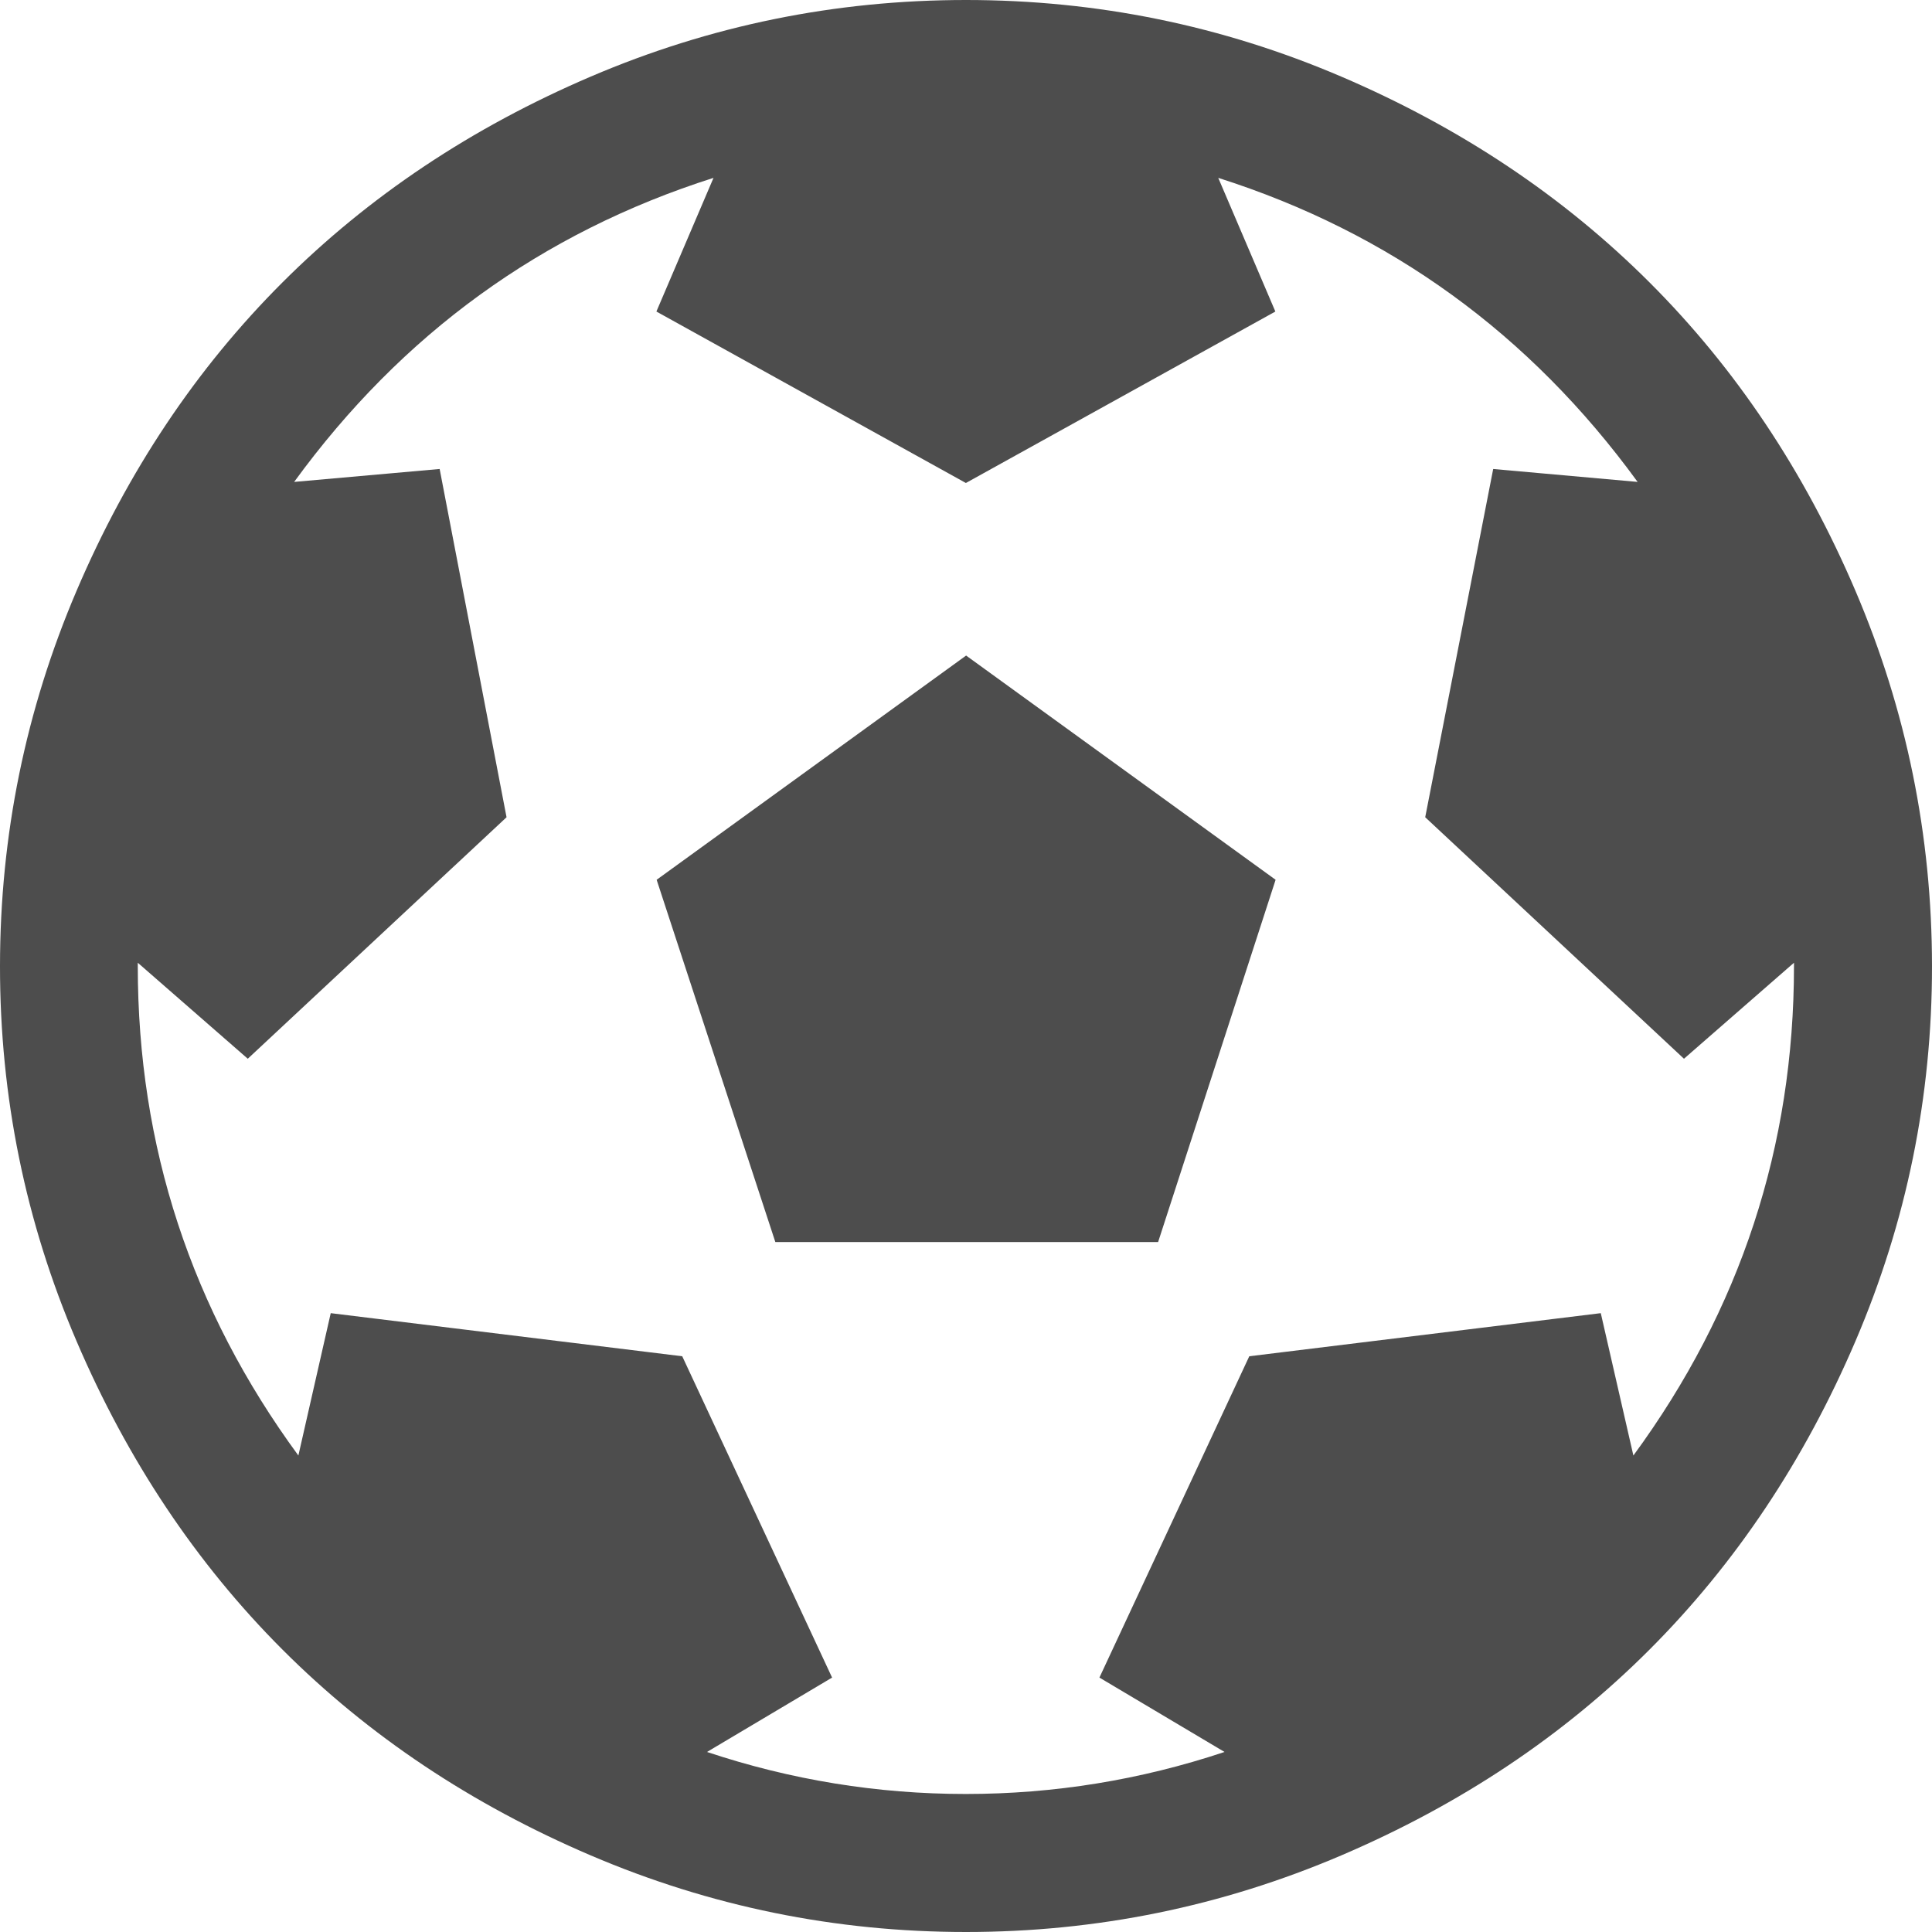 <?xml version="1.0" encoding="utf-8"?>
<!-- Generated by IcoMoon.io -->
<!DOCTYPE svg PUBLIC "-//W3C//DTD SVG 1.1//EN" "http://www.w3.org/Graphics/SVG/1.1/DTD/svg11.dtd">
<svg version="1.1" xmlns="http://www.w3.org/2000/svg" xmlns:xlink="http://www.w3.org/1999/xlink" width="16" height="16" viewBox="0 0 16 16">
<path fill="#4d4d4d" d="M5.438 7.286l2.563-1.857 2.563 1.857-0.973 3h-3.17zM8 0q1.625 0 3.107 0.634t2.554 1.705 1.705 2.554 0.634 3.107-0.634 3.107-1.705 2.554-2.554 1.705-3.107 0.634-3.107-0.634-2.554-1.705-1.705-2.554-0.634-3.107 0.634-3.107 1.705-2.554 2.554-1.705 3.107-0.634zM13.527 12.054q1.33-1.813 1.33-4.054v-0.027l-0.911 0.795-2.143-2 0.563-2.884 1.196 0.107q-1.339-1.839-3.473-2.518l0.473 1.107-2.563 1.42-2.563-1.42 0.473-1.107q-2.134 0.679-3.473 2.518l1.205-0.107 0.554 2.884-2.143 2-0.911-0.795v0.027q0 2.241 1.33 4.054l0.268-1.179 2.911 0.357 1.241 2.661-1.036 0.616q1.045 0.348 2.143 0.348t2.143-0.348l-1.036-0.616 1.241-2.661 2.911-0.357z"></path>
</svg>
